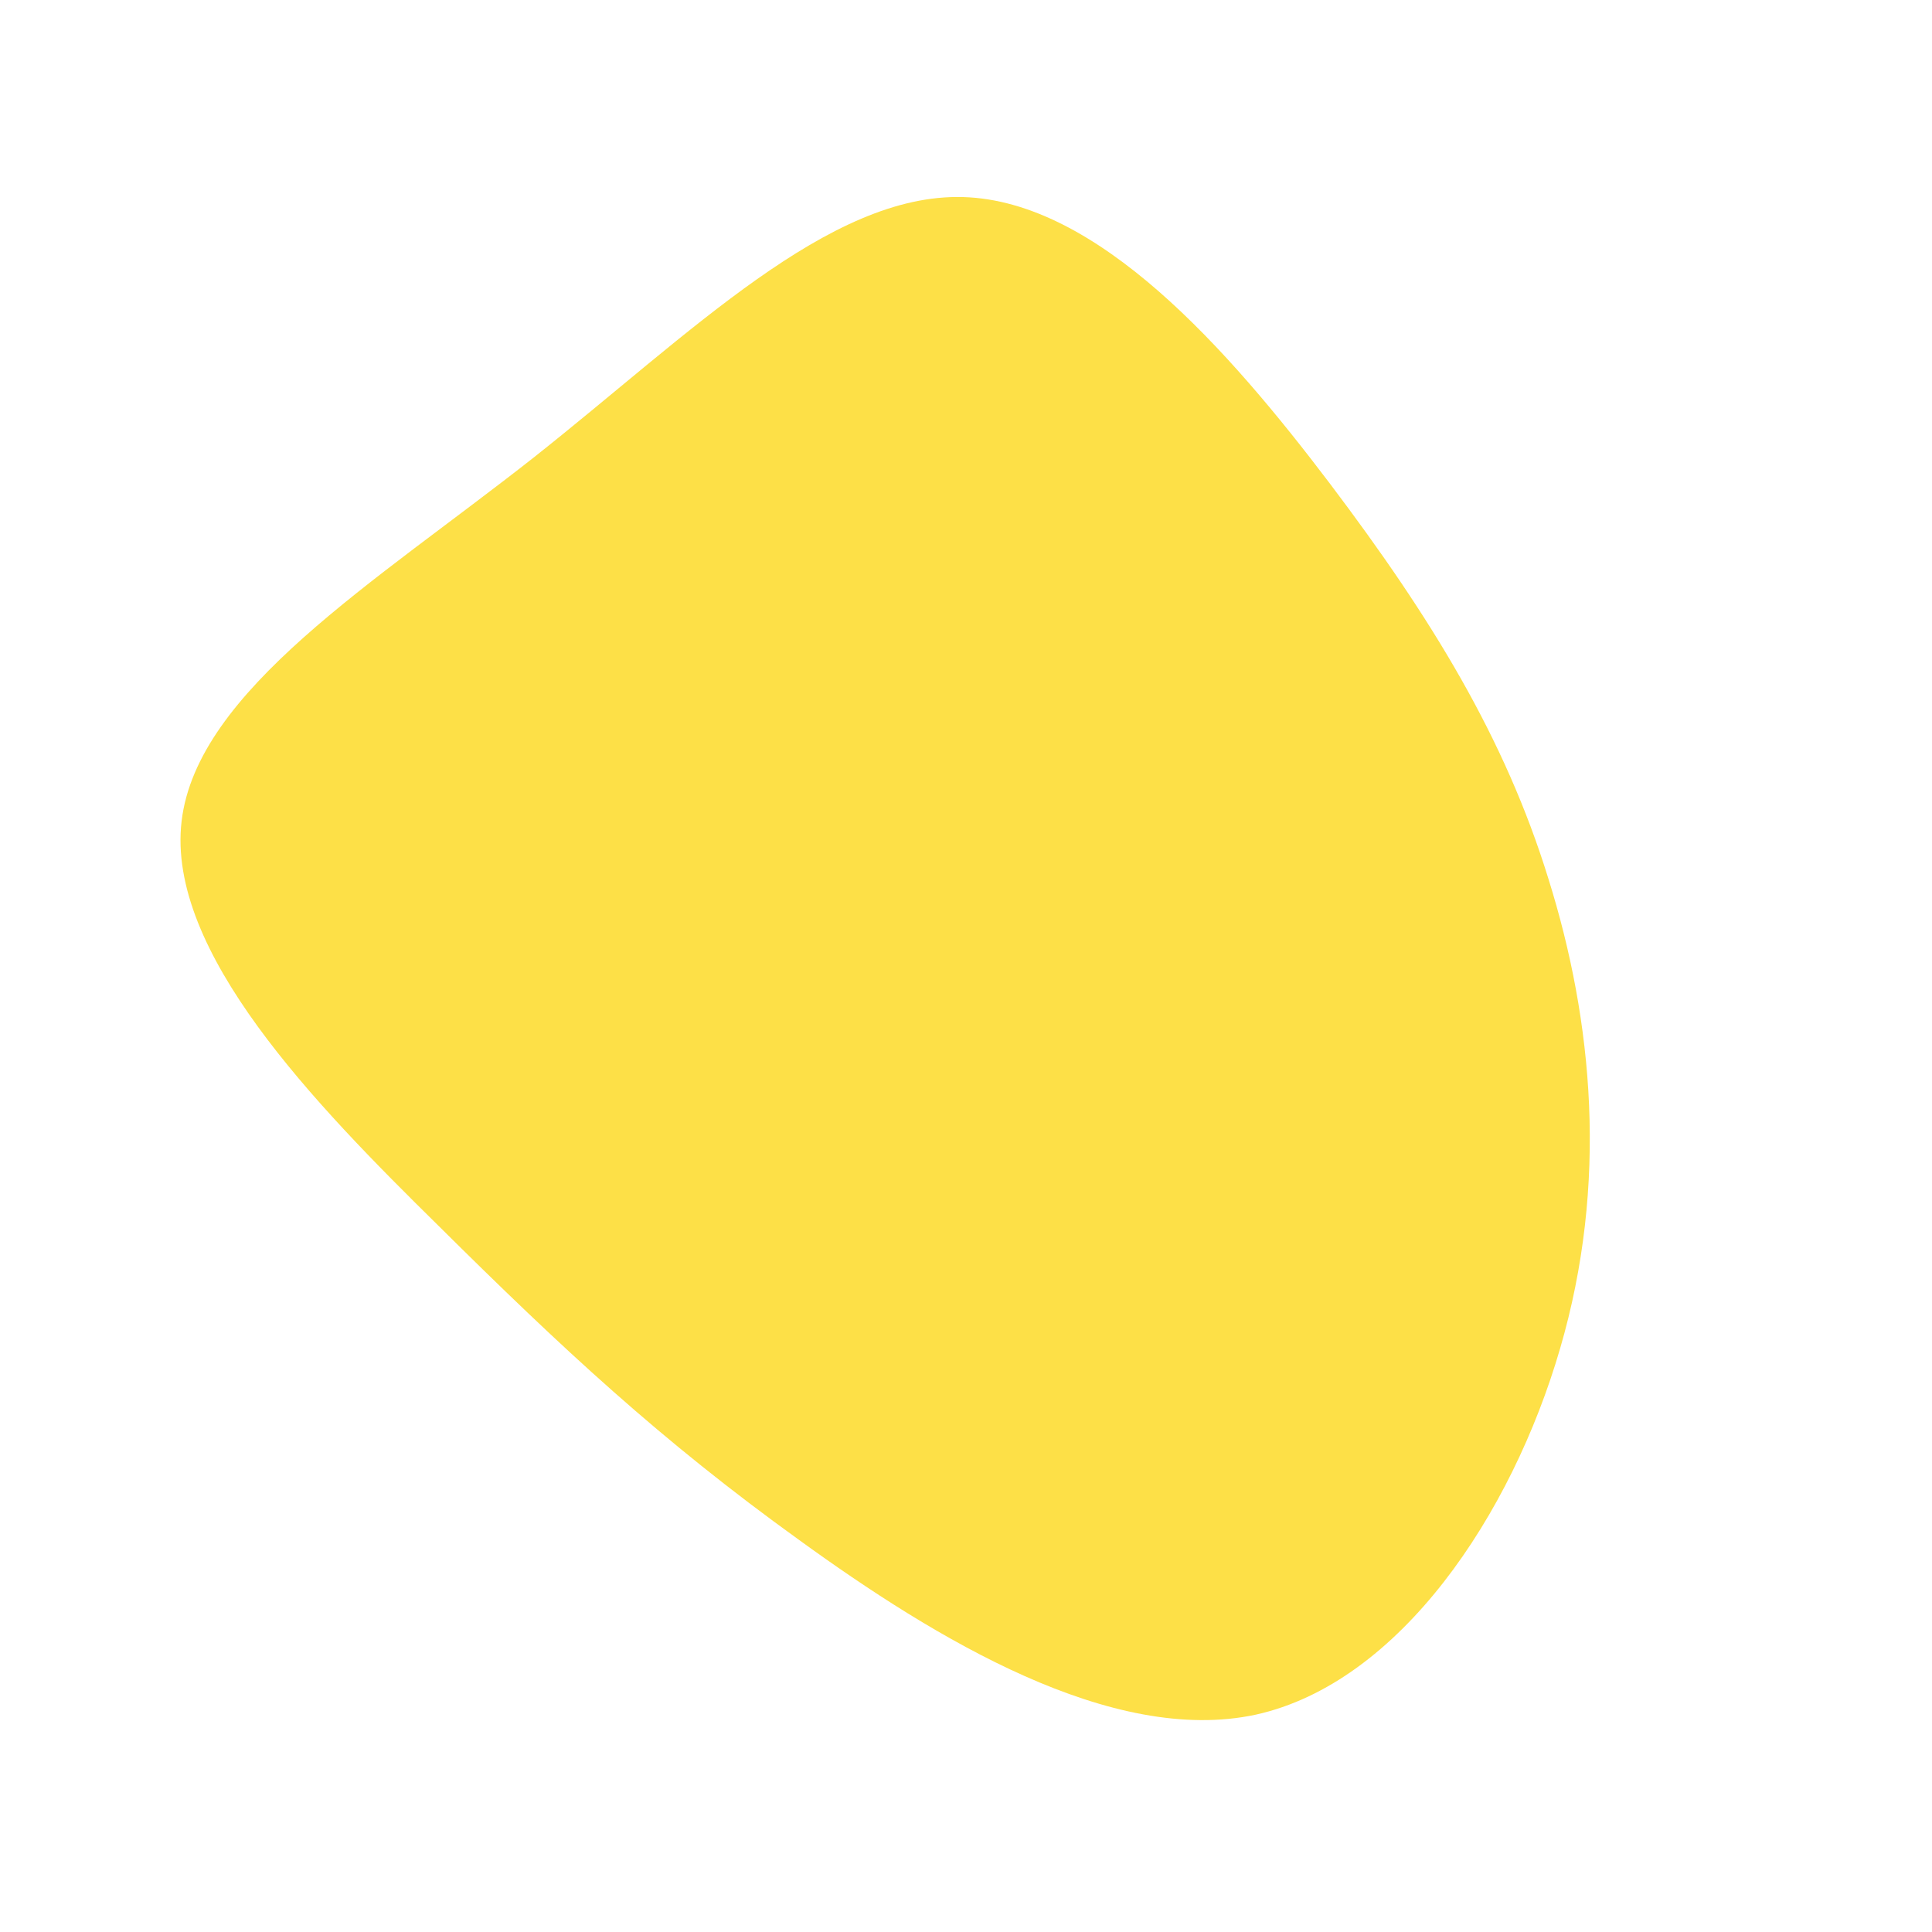 <?xml version="1.0" standalone="no"?>
<svg viewBox="0 0 200 200" xmlns="http://www.w3.org/2000/svg">
  <path fill="#FDE047" d="M37.7,-49.9C48.2,-36,55.8,-23.6,60.3,-9C64.9,5.7,66.5,22.5,61.5,39.6C56.5,56.8,44.9,74.2,30,77.5C15.1,80.7,-3.1,69.7,-17.3,59.4C-31.6,49.1,-41.8,39.6,-54.6,26.9C-67.4,14.3,-82.8,-1.5,-81.2,-15C-79.6,-28.5,-61.2,-39.7,-44.8,-52.6C-28.5,-65.5,-14.2,-80,-0.3,-79.6C13.6,-79.2,27.1,-63.9,37.7,-49.9Z" transform="translate(100 100)" />
</svg>
